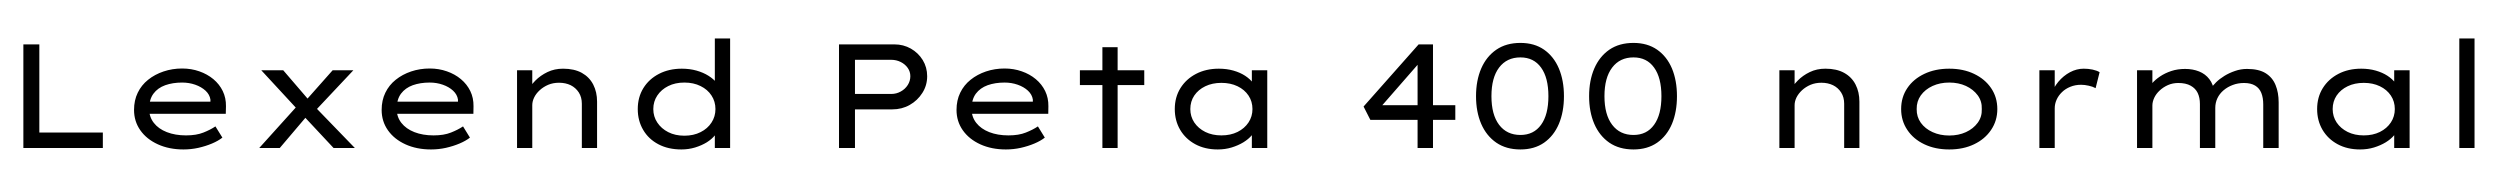 <svg xmlns="http://www.w3.org/2000/svg" xmlns:xlink="http://www.w3.org/1999/xlink" width="405.48" height="30"><path fill="black" d="M16.68 24L3.79 24L3.79 7.20L6.38 7.20L6.38 21.50L16.68 21.50L16.68 24ZM29.76 24.24L29.76 24.24Q27.43 24.24 25.61 23.41Q23.78 22.58 22.76 21.13Q21.74 19.68 21.74 17.83L21.74 17.83Q21.74 16.27 22.34 15.04Q22.94 13.80 24.02 12.94Q25.10 12.07 26.53 11.59Q27.96 11.11 29.54 11.11L29.54 11.11Q31.03 11.11 32.33 11.57Q33.62 12.02 34.61 12.84Q35.59 13.66 36.13 14.77Q36.67 15.89 36.65 17.23L36.65 17.23L36.62 18.46L23.90 18.46L23.35 16.49L34.49 16.49L34.13 16.73L34.13 16.15Q34.01 15.34 33.34 14.71Q32.66 14.09 31.67 13.74Q30.67 13.39 29.54 13.39L29.54 13.39Q28.01 13.39 26.80 13.82Q25.58 14.26 24.89 15.19Q24.19 16.13 24.19 17.66L24.19 17.66Q24.19 18.96 24.95 19.93Q25.70 20.90 27.06 21.43Q28.42 21.96 30.17 21.96L30.17 21.96Q31.85 21.96 32.99 21.50Q34.13 21.05 34.94 20.50L34.94 20.50L36.07 22.32Q35.40 22.85 34.38 23.28Q33.36 23.71 32.17 23.98Q30.98 24.24 29.76 24.24ZM57.55 24L54.10 24L48.94 18.48L48.48 18L42.38 11.40L45.94 11.40L50.52 16.73L50.95 17.18L57.55 24ZM45.38 24L42.05 24L48.05 17.35L49.70 18.91L45.38 24ZM57.31 11.40L51.10 18L49.63 16.27L53.95 11.40L57.31 11.40ZM69.91 24.24L69.91 24.24Q67.58 24.24 65.76 23.41Q63.94 22.58 62.92 21.13Q61.90 19.68 61.90 17.83L61.90 17.83Q61.90 16.27 62.50 15.04Q63.10 13.80 64.18 12.94Q65.26 12.07 66.68 11.59Q68.11 11.11 69.70 11.11L69.70 11.11Q71.18 11.11 72.48 11.57Q73.78 12.02 74.76 12.84Q75.74 13.66 76.28 14.77Q76.82 15.89 76.80 17.23L76.80 17.23L76.78 18.46L64.06 18.46L63.50 16.49L74.64 16.49L74.28 16.73L74.28 16.15Q74.16 15.34 73.49 14.71Q72.82 14.09 71.82 13.74Q70.82 13.39 69.70 13.39L69.70 13.39Q68.16 13.39 66.95 13.82Q65.74 14.26 65.04 15.19Q64.34 16.13 64.34 17.66L64.34 17.66Q64.34 18.96 65.10 19.93Q65.86 20.90 67.21 21.43Q68.57 21.96 70.32 21.96L70.32 21.96Q72 21.96 73.14 21.50Q74.28 21.05 75.10 20.50L75.10 20.50L76.22 22.32Q75.55 22.85 74.53 23.28Q73.51 23.71 72.32 23.98Q71.14 24.24 69.91 24.24ZM83.86 24L83.86 24L83.86 11.40L86.33 11.40L86.33 14.69L85.54 14.81Q86.02 13.90 86.83 13.07Q87.65 12.24 88.79 11.69Q89.93 11.14 91.32 11.14L91.32 11.14Q93.14 11.14 94.37 11.82Q95.59 12.50 96.22 13.72Q96.84 14.93 96.84 16.49L96.84 16.49L96.84 24L94.37 24L94.37 16.82Q94.37 15.77 93.88 15Q93.38 14.23 92.56 13.82Q91.73 13.42 90.67 13.42L90.67 13.42Q89.71 13.42 88.92 13.75Q88.13 14.09 87.54 14.63Q86.95 15.17 86.64 15.80Q86.33 16.44 86.33 17.06L86.33 17.06L86.33 24L85.10 24Q84.55 24 84.24 24Q83.93 24 83.86 24ZM110.52 24.24L110.52 24.24Q108.38 24.24 106.79 23.40Q105.19 22.56 104.32 21.07Q103.44 19.58 103.44 17.69L103.44 17.69Q103.44 15.77 104.35 14.29Q105.26 12.82 106.88 11.98Q108.50 11.14 110.59 11.14L110.59 11.14Q111.86 11.14 112.97 11.45Q114.07 11.76 114.91 12.29Q115.75 12.82 116.21 13.42Q116.66 14.02 116.66 14.62L116.66 14.62L115.94 14.66L115.94 6.24L118.42 6.24L118.42 24L115.94 24L115.94 20.66L116.42 20.78Q116.42 21.36 115.94 21.96Q115.46 22.56 114.64 23.08Q113.81 23.59 112.74 23.92Q111.67 24.24 110.52 24.24ZM111 22.01L111 22.01Q112.49 22.01 113.63 21.43Q114.77 20.86 115.40 19.88Q116.04 18.91 116.04 17.69L116.04 17.69Q116.04 16.46 115.40 15.49Q114.77 14.52 113.63 13.96Q112.49 13.39 111 13.39L111 13.39Q109.51 13.39 108.38 13.96Q107.26 14.52 106.61 15.49Q105.96 16.46 105.96 17.69L105.96 17.69Q105.96 18.91 106.61 19.88Q107.26 20.86 108.38 21.43Q109.51 22.01 111 22.01ZM138.67 24L136.08 24L136.08 7.20L145.08 7.20Q146.52 7.20 147.73 7.88Q148.94 8.57 149.66 9.74Q150.38 10.92 150.38 12.36L150.38 12.36Q150.38 13.85 149.60 15.07Q148.82 16.30 147.55 17.02Q146.28 17.74 144.72 17.74L144.72 17.74L138.67 17.74L138.67 24ZM138.67 9.70L138.67 15.24L144.55 15.24Q145.39 15.24 146.10 14.84Q146.81 14.45 147.23 13.79Q147.65 13.13 147.65 12.36L147.65 12.36Q147.65 11.62 147.23 11.02Q146.81 10.42 146.10 10.06Q145.39 9.70 144.55 9.70L144.55 9.70L138.67 9.70ZM163.15 24.24L163.15 24.24Q160.82 24.24 159.00 23.41Q157.18 22.58 156.16 21.13Q155.14 19.68 155.14 17.83L155.14 17.83Q155.14 16.27 155.74 15.04Q156.34 13.80 157.42 12.94Q158.50 12.07 159.92 11.59Q161.35 11.11 162.94 11.11L162.94 11.11Q164.42 11.11 165.72 11.57Q167.02 12.02 168.00 12.84Q168.98 13.66 169.52 14.77Q170.06 15.89 170.04 17.23L170.04 17.23L170.02 18.46L157.30 18.46L156.74 16.49L167.88 16.49L167.52 16.73L167.52 16.15Q167.40 15.34 166.73 14.71Q166.06 14.09 165.06 13.74Q164.06 13.39 162.94 13.39L162.94 13.39Q161.40 13.39 160.19 13.82Q158.98 14.26 158.28 15.19Q157.58 16.13 157.58 17.66L157.58 17.66Q157.58 18.96 158.34 19.93Q159.10 20.90 160.45 21.43Q161.81 21.96 163.56 21.96L163.56 21.96Q165.24 21.96 166.38 21.50Q167.52 21.05 168.34 20.50L168.34 20.50L169.46 22.32Q168.79 22.85 167.77 23.28Q166.75 23.71 165.56 23.98Q164.38 24.24 163.15 24.24ZM181.27 24L178.80 24L178.80 7.66L181.27 7.66L181.27 24ZM185.59 13.80L175.15 13.80L175.15 11.40L185.59 11.40L185.59 13.80ZM197.52 24.24L197.52 24.24Q195.43 24.24 193.86 23.39Q192.29 22.54 191.41 21.05Q190.54 19.56 190.54 17.69L190.54 17.69Q190.54 15.77 191.46 14.29Q192.38 12.82 193.99 11.98Q195.60 11.14 197.69 11.14L197.69 11.14Q198.96 11.14 200.05 11.45Q201.14 11.76 201.95 12.29Q202.75 12.82 203.22 13.44Q203.69 14.06 203.71 14.69L203.71 14.69L203.04 14.66L203.04 11.40L205.54 11.40L205.54 24L203.04 24L203.04 20.66L203.54 20.74Q203.52 21.34 203.02 21.95Q202.51 22.56 201.67 23.08Q200.83 23.59 199.76 23.92Q198.70 24.24 197.52 24.24ZM198.10 21.96L198.10 21.96Q199.58 21.96 200.72 21.40Q201.86 20.83 202.50 19.86Q203.14 18.89 203.14 17.69L203.14 17.69Q203.14 16.46 202.50 15.50Q201.86 14.54 200.72 13.99Q199.58 13.44 198.10 13.44L198.10 13.44Q196.63 13.44 195.49 13.99Q194.35 14.54 193.70 15.50Q193.06 16.46 193.06 17.69L193.06 17.69Q193.06 18.89 193.70 19.86Q194.35 20.83 195.49 21.40Q196.63 21.96 198.10 21.96ZM232.42 24L229.92 24L229.92 8.95L231.24 9L223.32 18.07L223.30 17.06L236.04 17.06L236.04 19.44L222.26 19.44L221.16 17.28L230.09 7.20L232.42 7.20L232.42 24ZM246.60 24.24L246.60 24.24Q244.30 24.24 242.69 23.14Q241.08 22.03 240.24 20.09Q239.40 18.14 239.40 15.60L239.40 15.60Q239.40 13.06 240.24 11.11Q241.08 9.17 242.69 8.06Q244.30 6.96 246.60 6.96L246.60 6.96Q248.86 6.96 250.44 8.06Q252.02 9.17 252.84 11.11Q253.66 13.06 253.66 15.60L253.66 15.60Q253.66 18.14 252.84 20.09Q252.02 22.03 250.44 23.14Q248.86 24.24 246.60 24.24ZM246.60 21.89L246.60 21.89Q248.76 21.89 249.95 20.24Q251.14 18.60 251.14 15.60L251.14 15.60Q251.14 12.60 249.95 10.96Q248.76 9.31 246.60 9.31L246.60 9.31Q244.39 9.31 243.14 10.96Q241.90 12.60 241.90 15.60L241.90 15.60Q241.90 18.60 243.14 20.24Q244.39 21.89 246.60 21.89ZM264.94 24.24L264.94 24.24Q262.63 24.24 261.02 23.14Q259.42 22.03 258.58 20.09Q257.74 18.14 257.74 15.60L257.74 15.60Q257.74 13.06 258.58 11.11Q259.42 9.17 261.02 8.06Q262.63 6.96 264.94 6.96L264.94 6.96Q267.19 6.96 268.78 8.06Q270.36 9.17 271.18 11.11Q271.99 13.06 271.99 15.60L271.99 15.60Q271.99 18.14 271.18 20.09Q270.36 22.03 268.78 23.14Q267.19 24.24 264.94 24.24ZM264.94 21.89L264.94 21.89Q267.10 21.89 268.28 20.24Q269.47 18.60 269.47 15.60L269.47 15.60Q269.47 12.60 268.28 10.96Q267.10 9.31 264.94 9.31L264.94 9.31Q262.73 9.31 261.48 10.96Q260.23 12.60 260.23 15.60L260.23 15.60Q260.23 18.60 261.48 20.24Q262.73 21.89 264.94 21.89ZM288.60 24L288.60 24L288.60 11.40L291.07 11.40L291.07 14.69L290.28 14.81Q290.76 13.90 291.58 13.07Q292.39 12.24 293.53 11.69Q294.67 11.14 296.06 11.14L296.06 11.14Q297.89 11.14 299.11 11.82Q300.34 12.50 300.96 13.72Q301.58 14.93 301.58 16.49L301.58 16.49L301.58 24L299.11 24L299.11 16.82Q299.11 15.77 298.62 15Q298.13 14.23 297.30 13.82Q296.47 13.42 295.42 13.42L295.42 13.42Q294.46 13.42 293.66 13.75Q292.87 14.09 292.28 14.63Q291.70 15.17 291.38 15.80Q291.07 16.44 291.07 17.06L291.07 17.06L291.07 24L289.85 24Q289.30 24 288.98 24Q288.67 24 288.60 24ZM316.15 24.24L316.15 24.24Q313.87 24.24 312.11 23.40Q310.34 22.56 309.35 21.07Q308.35 19.58 308.35 17.69L308.35 17.69Q308.35 15.77 309.35 14.29Q310.34 12.82 312.11 11.98Q313.87 11.14 316.15 11.14L316.15 11.14Q318.43 11.14 320.18 11.98Q321.94 12.82 322.94 14.29Q323.95 15.77 323.95 17.69L323.95 17.69Q323.95 19.58 322.94 21.07Q321.94 22.56 320.18 23.40Q318.43 24.24 316.15 24.24ZM316.15 21.98L316.15 21.98Q317.66 21.98 318.86 21.43Q320.06 20.88 320.77 19.91Q321.48 18.94 321.43 17.69L321.43 17.69Q321.48 16.42 320.77 15.46Q320.06 14.50 318.86 13.94Q317.66 13.39 316.15 13.39L316.15 13.39Q314.66 13.39 313.45 13.94Q312.24 14.50 311.54 15.47Q310.85 16.44 310.87 17.69L310.87 17.69Q310.85 18.94 311.54 19.91Q312.24 20.88 313.45 21.43Q314.66 21.98 316.15 21.98ZM333.26 24L330.77 24L330.77 11.40L333.26 11.40L333.26 15.82L332.66 15.43Q333.02 14.26 333.84 13.27Q334.66 12.29 335.74 11.71Q336.82 11.14 337.97 11.14L337.97 11.14Q338.71 11.14 339.42 11.29Q340.13 11.45 340.54 11.71L340.54 11.71L339.89 14.30Q339.43 14.04 338.77 13.90Q338.11 13.75 337.54 13.75L337.54 13.75Q336.58 13.75 335.78 14.08Q334.99 14.40 334.43 14.95Q333.86 15.50 333.56 16.18Q333.26 16.85 333.26 17.57L333.26 17.57L333.26 24ZM349.10 24L346.61 24L346.61 11.40L349.10 11.40L349.10 14.78L348.29 14.71Q348.50 14.16 349.02 13.55Q349.54 12.94 350.34 12.40Q351.14 11.86 352.16 11.52Q353.18 11.18 354.41 11.18L354.41 11.18Q355.66 11.18 356.68 11.59Q357.70 12 358.34 12.84Q358.99 13.68 359.14 14.95L359.14 14.95L358.42 14.78L358.58 14.38Q358.87 13.90 359.44 13.34Q360.00 12.79 360.78 12.31Q361.56 11.83 362.50 11.51Q363.43 11.18 364.46 11.18L364.46 11.18Q366.36 11.18 367.48 11.88Q368.59 12.58 369.08 13.80Q369.58 15.02 369.58 16.61L369.58 16.61L369.58 24L367.08 24L367.08 16.92Q367.08 15.86 366.77 15.08Q366.46 14.30 365.76 13.88Q365.06 13.46 363.96 13.46L363.96 13.46Q362.98 13.46 362.14 13.78Q361.30 14.09 360.65 14.64Q360.00 15.19 359.65 15.92Q359.30 16.66 359.30 17.50L359.30 17.50L359.30 24L356.81 24L356.81 16.87Q356.81 15.84 356.45 15.08Q356.09 14.33 355.31 13.90Q354.53 13.46 353.30 13.46L353.30 13.46Q352.39 13.46 351.62 13.80Q350.86 14.14 350.28 14.68Q349.70 15.22 349.40 15.86Q349.10 16.51 349.10 17.11L349.10 17.11L349.10 24ZM382.80 24.24L382.80 24.24Q380.71 24.24 379.14 23.39Q377.57 22.54 376.69 21.05Q375.82 19.56 375.82 17.69L375.82 17.69Q375.82 15.77 376.74 14.29Q377.66 12.82 379.27 11.98Q380.88 11.14 382.97 11.14L382.97 11.14Q384.24 11.14 385.33 11.45Q386.42 11.76 387.23 12.29Q388.03 12.82 388.50 13.44Q388.97 14.06 388.99 14.69L388.99 14.69L388.32 14.66L388.32 11.40L390.82 11.40L390.82 24L388.32 24L388.32 20.66L388.82 20.74Q388.80 21.34 388.30 21.95Q387.79 22.56 386.95 23.08Q386.11 23.59 385.04 23.92Q383.98 24.24 382.80 24.24ZM383.38 21.96L383.38 21.96Q384.86 21.96 386.00 21.40Q387.14 20.83 387.78 19.86Q388.42 18.89 388.42 17.69L388.42 17.69Q388.42 16.46 387.78 15.50Q387.14 14.54 386.00 13.99Q384.86 13.44 383.38 13.44L383.38 13.44Q381.91 13.44 380.77 13.99Q379.63 14.54 378.98 15.50Q378.34 16.46 378.34 17.69L378.34 17.69Q378.34 18.89 378.98 19.86Q379.63 20.83 380.77 21.40Q381.91 21.96 383.38 21.96ZM401.35 24L398.88 24L398.88 6.24L401.35 6.24L401.35 24Z"/></svg>